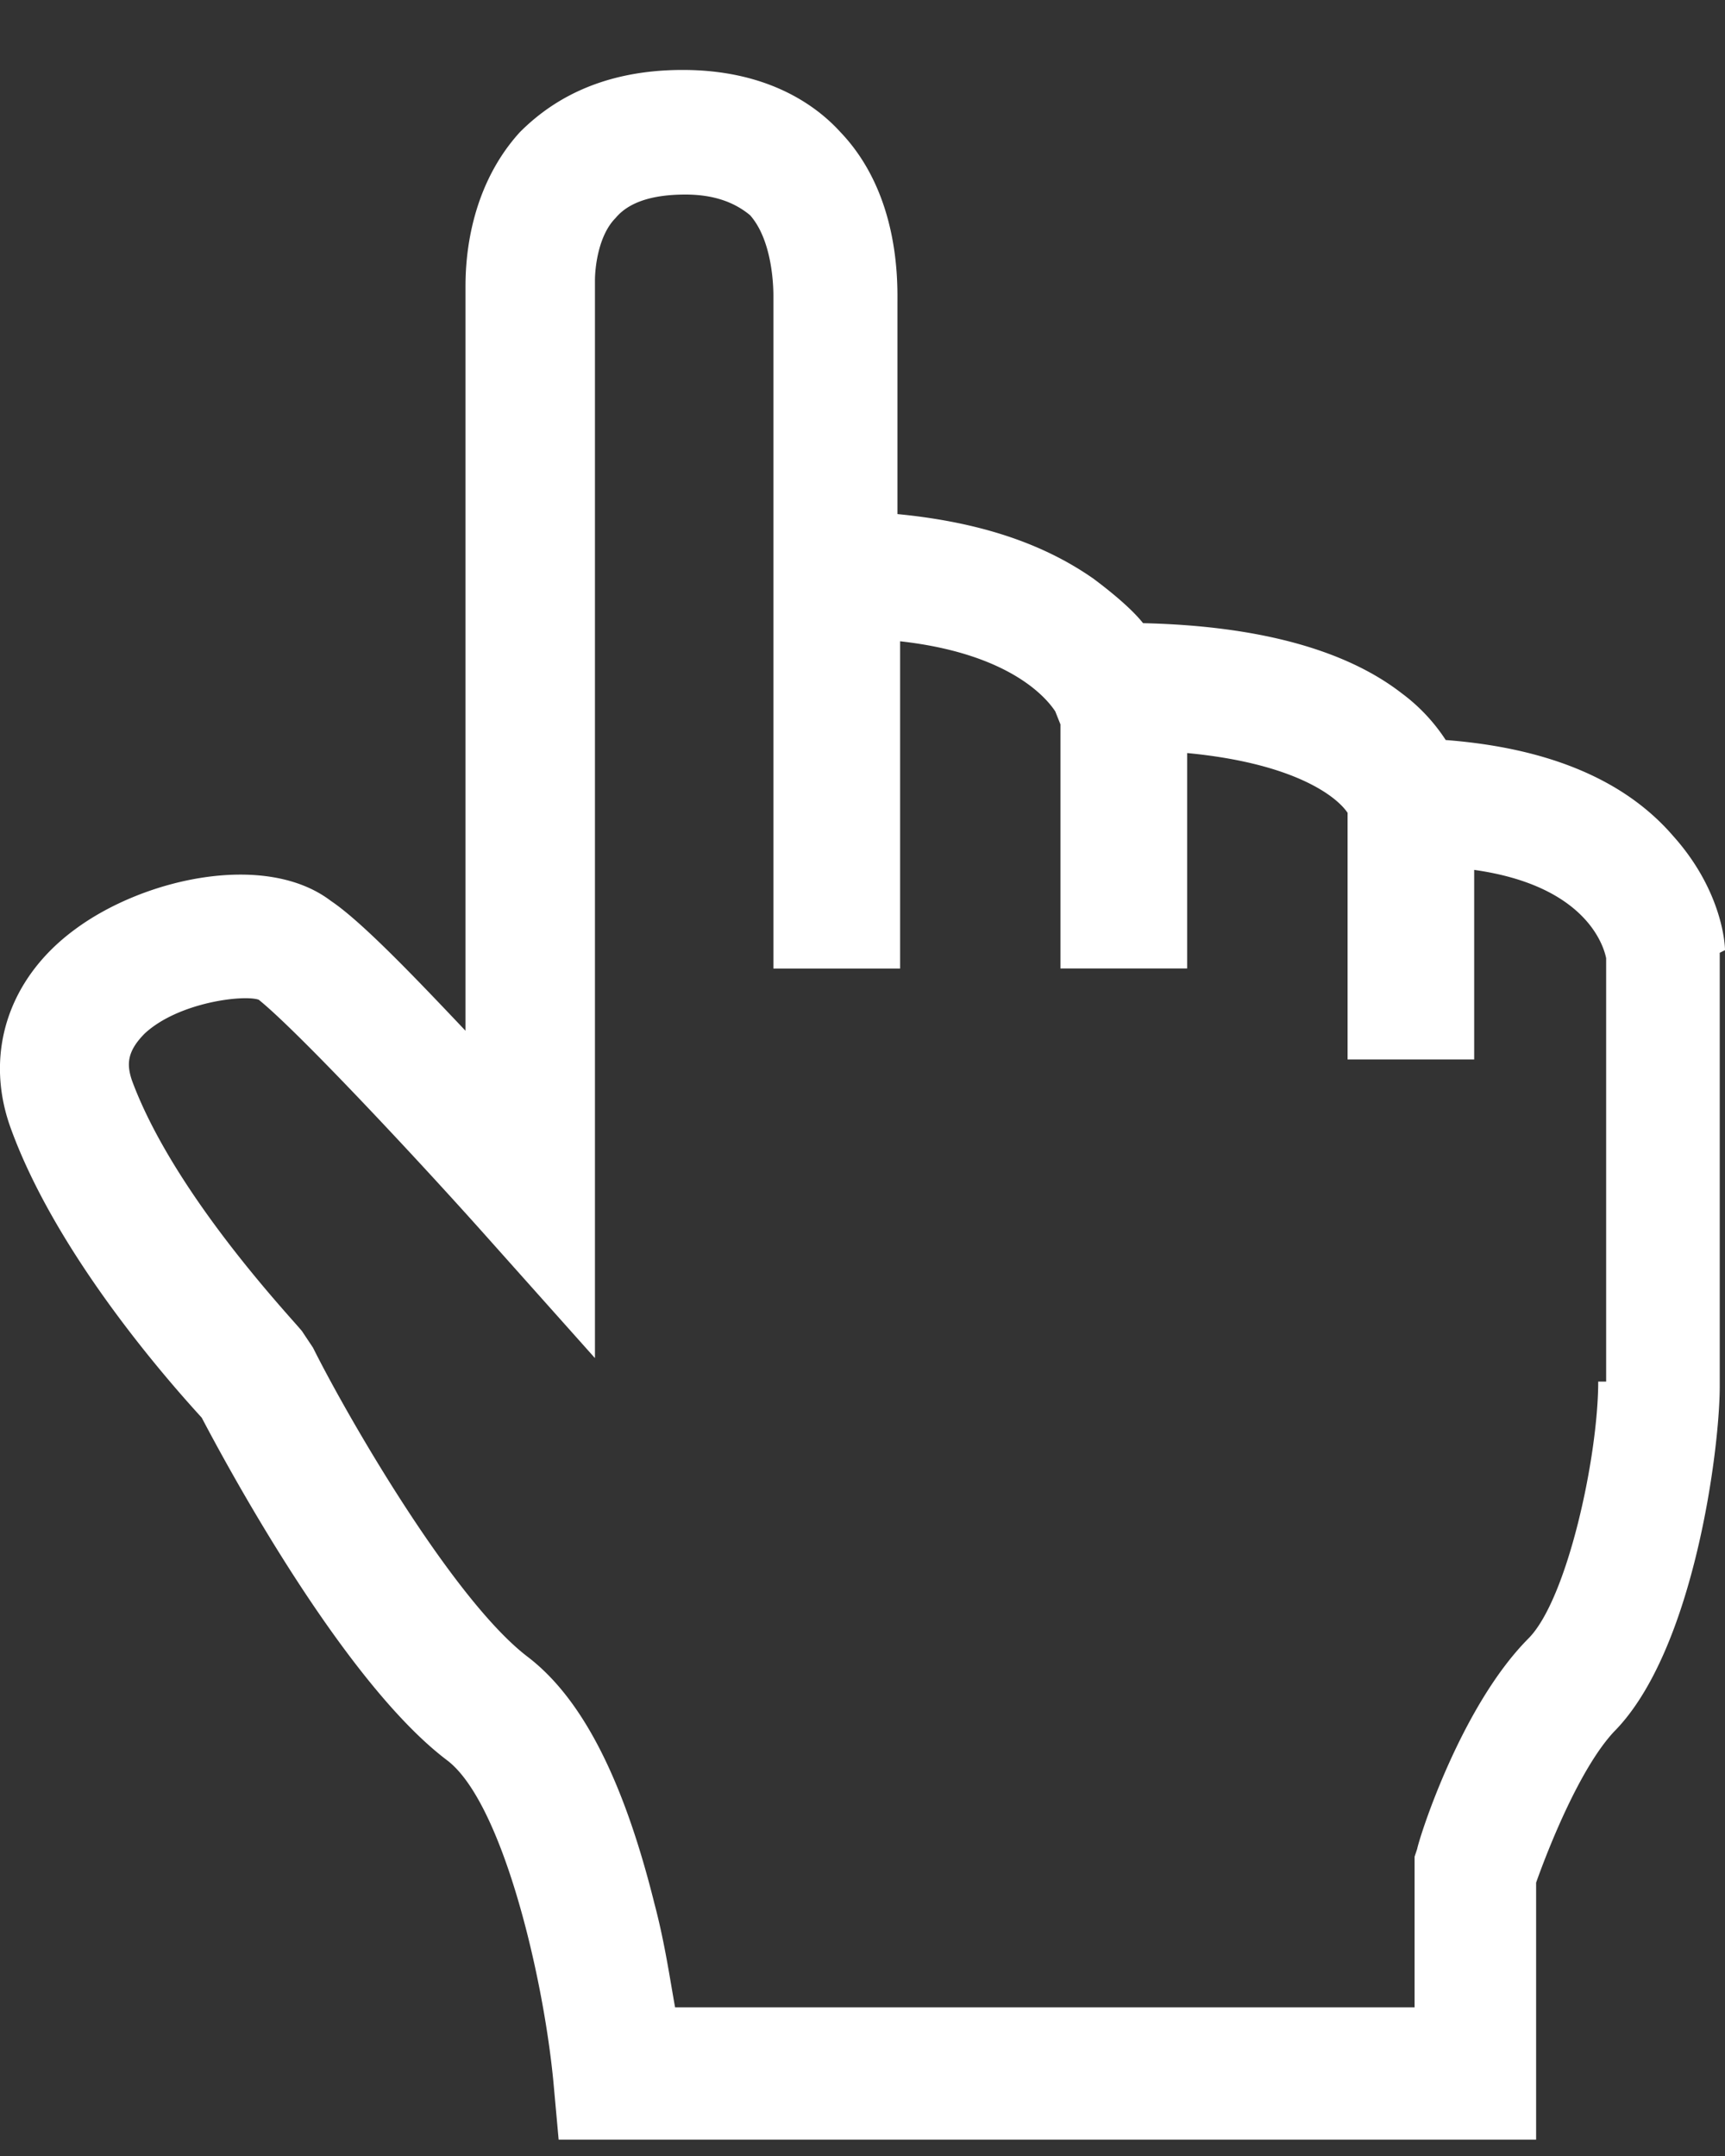 <svg width="20" height="25" fill="none" xmlns="http://www.w3.org/2000/svg"><rect width="100%" height="100%" fill="#333333" stroke="none"/><path d="M20 11.02c0-.12-.06-.723-.6-1.325-.57-.663-1.469-1.024-2.638-1.114a2.099 2.099 0 00-.51-.542c-.66-.512-1.68-.783-2.999-.813-.12-.151-.33-.332-.57-.512-.6-.422-1.349-.663-2.278-.753V3.52c0-.24.03-1.264-.66-1.987-.3-.331-.87-.722-1.83-.722-.989 0-1.558.391-1.888.722-.63.693-.63 1.596-.63 1.807v8.612c-.57-.602-1.2-1.264-1.56-1.505-.749-.572-2.158-.271-2.968.33-.78.573-1.05 1.446-.75 2.29.54 1.505 1.89 3.01 2.22 3.372.3.572 1.649 3.072 2.848 3.975.63.482 1.11 2.47 1.23 3.734l.06.662H17.81v-2.98c.15-.422.51-1.326.9-1.747.93-.934 1.229-3.282 1.229-4.005v-5.03l.06-.03zm-1.47 4.999c0 .873-.36 2.529-.809 2.98-.78.784-1.26 2.29-1.29 2.44l-.03.09v1.747H7.827c-.06-.331-.12-.753-.24-1.205-.36-1.445-.84-2.379-1.47-2.86-.869-.663-2.098-2.801-2.488-3.584l-.06-.09-.06-.09c0-.03-1.47-1.536-1.98-2.921-.06-.181-.06-.332.15-.543.39-.36 1.14-.451 1.32-.391.45.361 1.83 1.837 2.609 2.71l1.29 1.446V3.25c0-.12.03-.512.24-.723.15-.18.419-.271.809-.271.33 0 .57.09.75.24.24.272.27.754.27.934v7.801h1.469V7.436c1.349.15 1.739.723 1.799.813l.06.151v2.83h1.469V8.732c1.26.12 1.74.512 1.86.693v2.86h1.468v-2.198c1.29.181 1.5.874 1.53 1.024v4.909h-.09z" fill="#fff"/></svg>